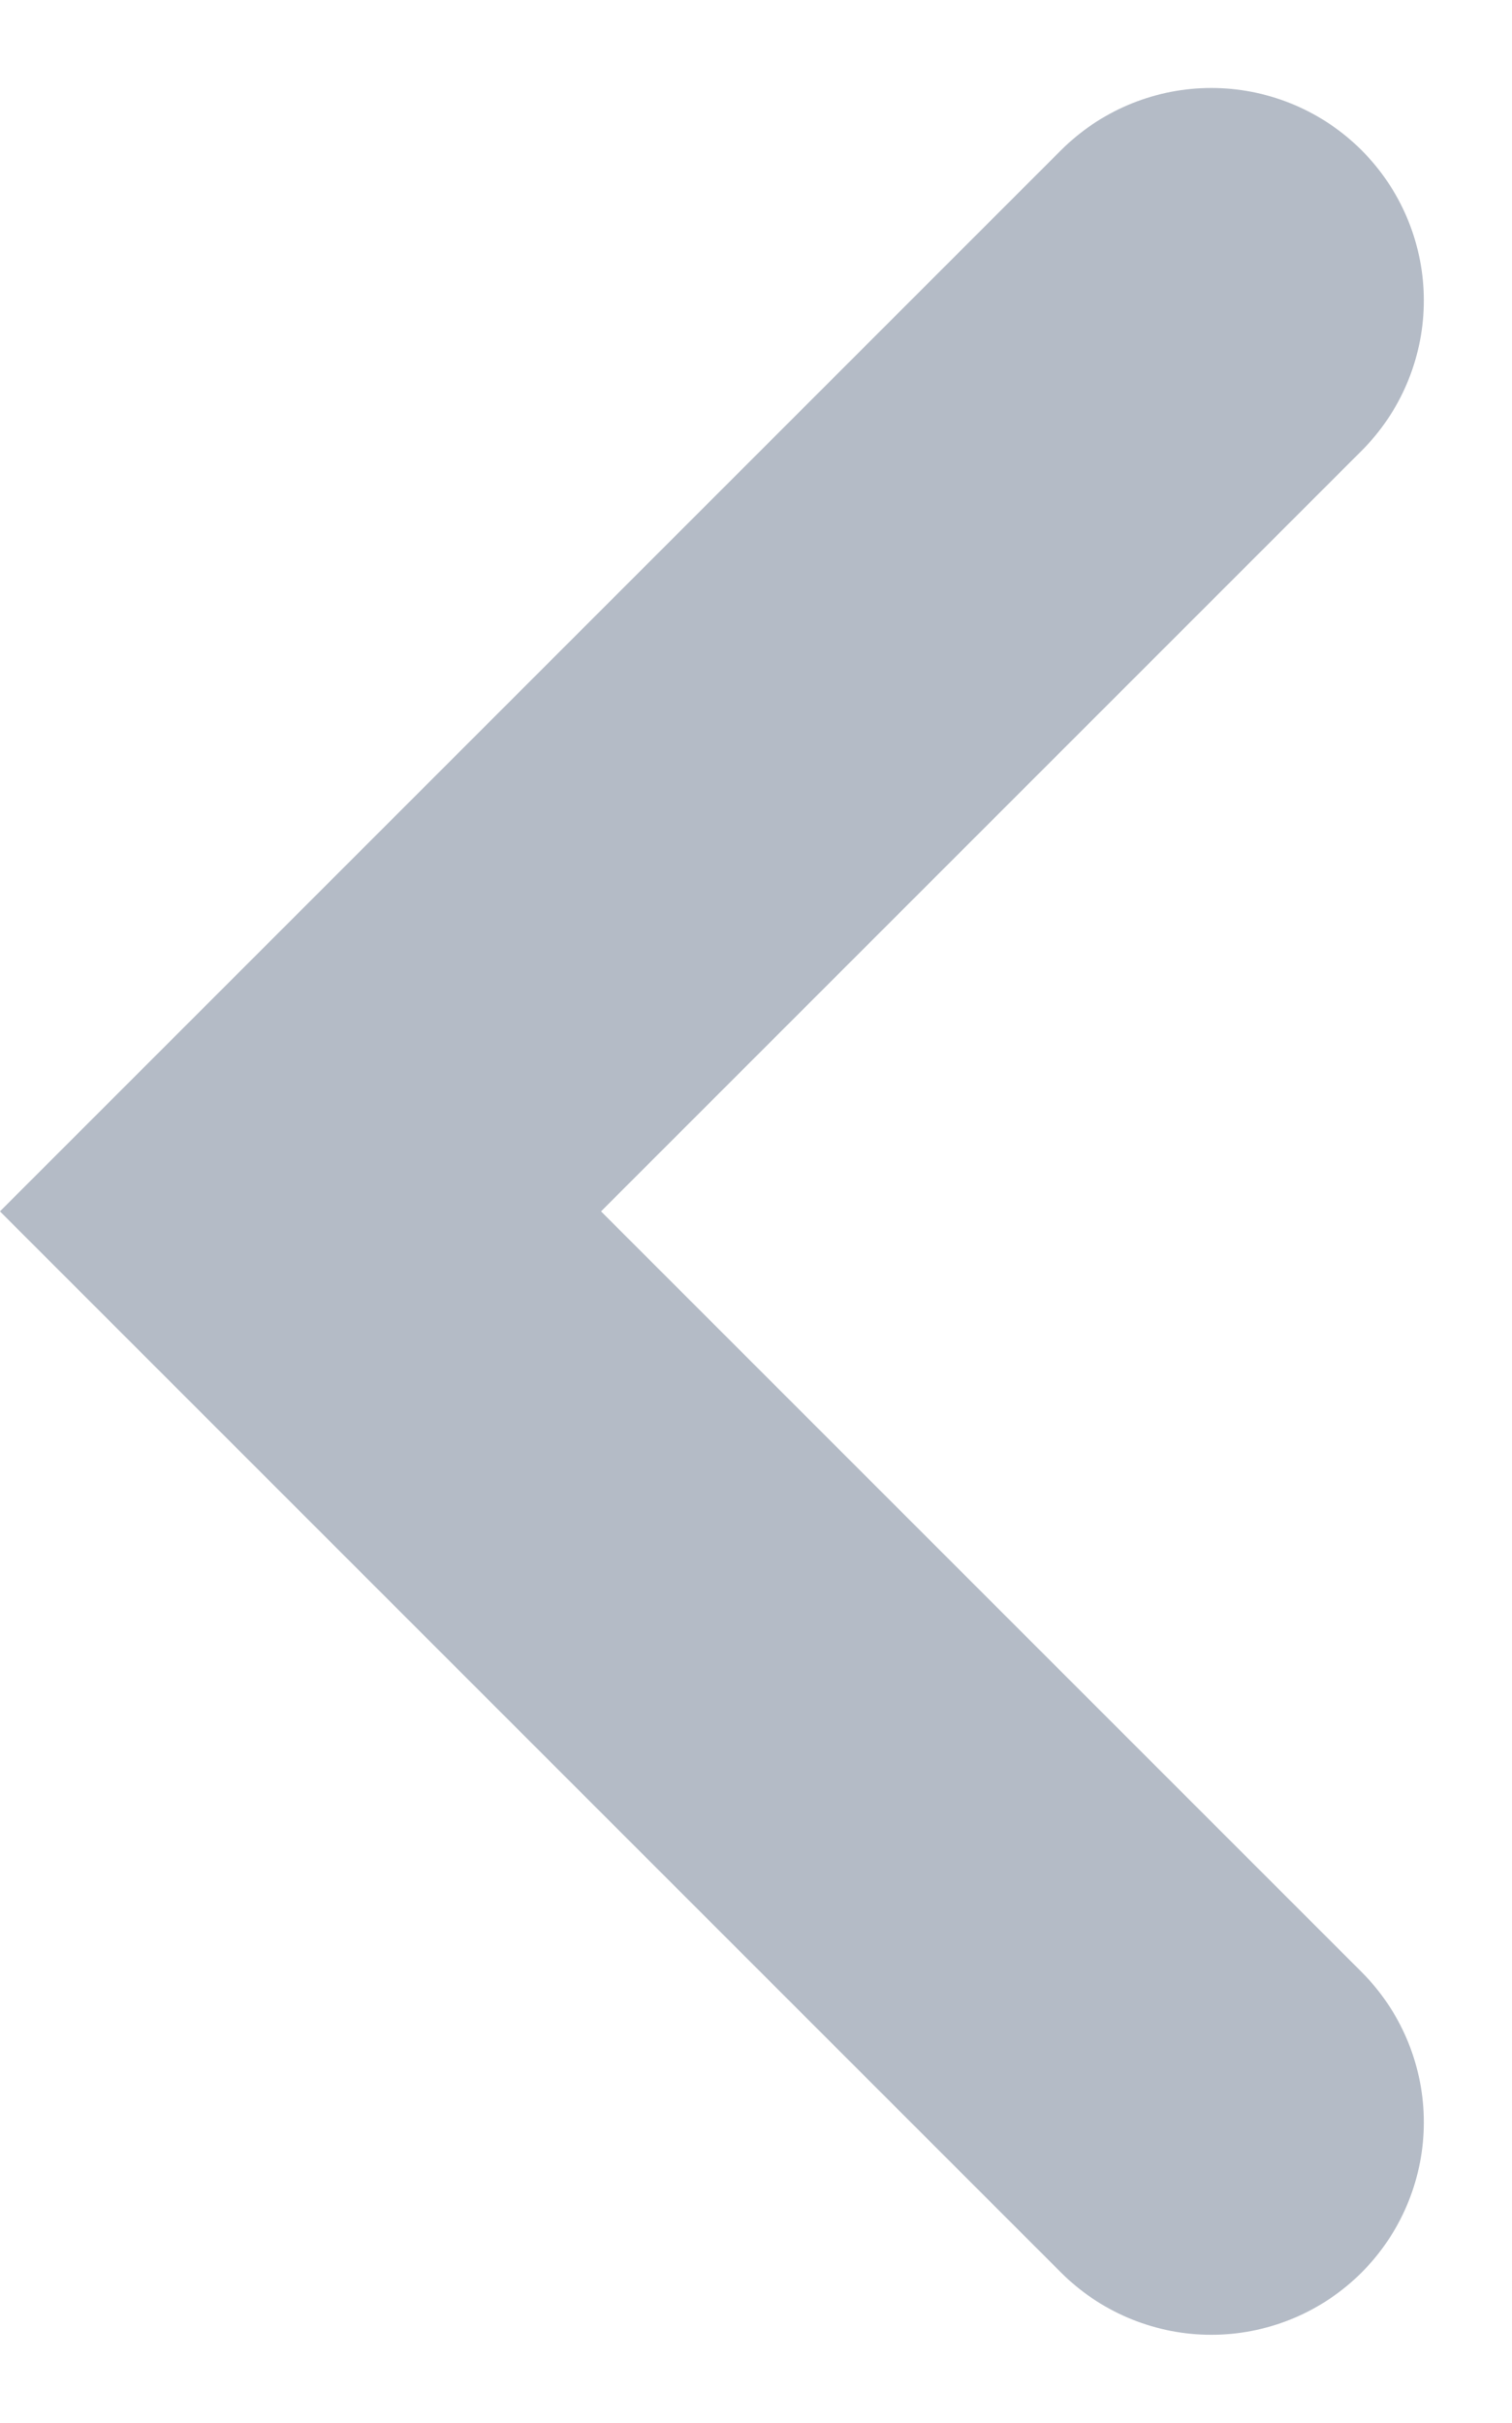 <svg xmlns="http://www.w3.org/2000/svg" width="7.115" height="11.401" viewBox="0 0 7.115 11.401">
  <path id="Path_3890" data-name="Path 3890" d="M797.32,21.529l4.286,4.286,4.286-4.286" transform="translate(27.229 -795.906) rotate(90)" fill="none" stroke="#b4bbc6" stroke-linecap="round" stroke-width="2"/>
</svg>
